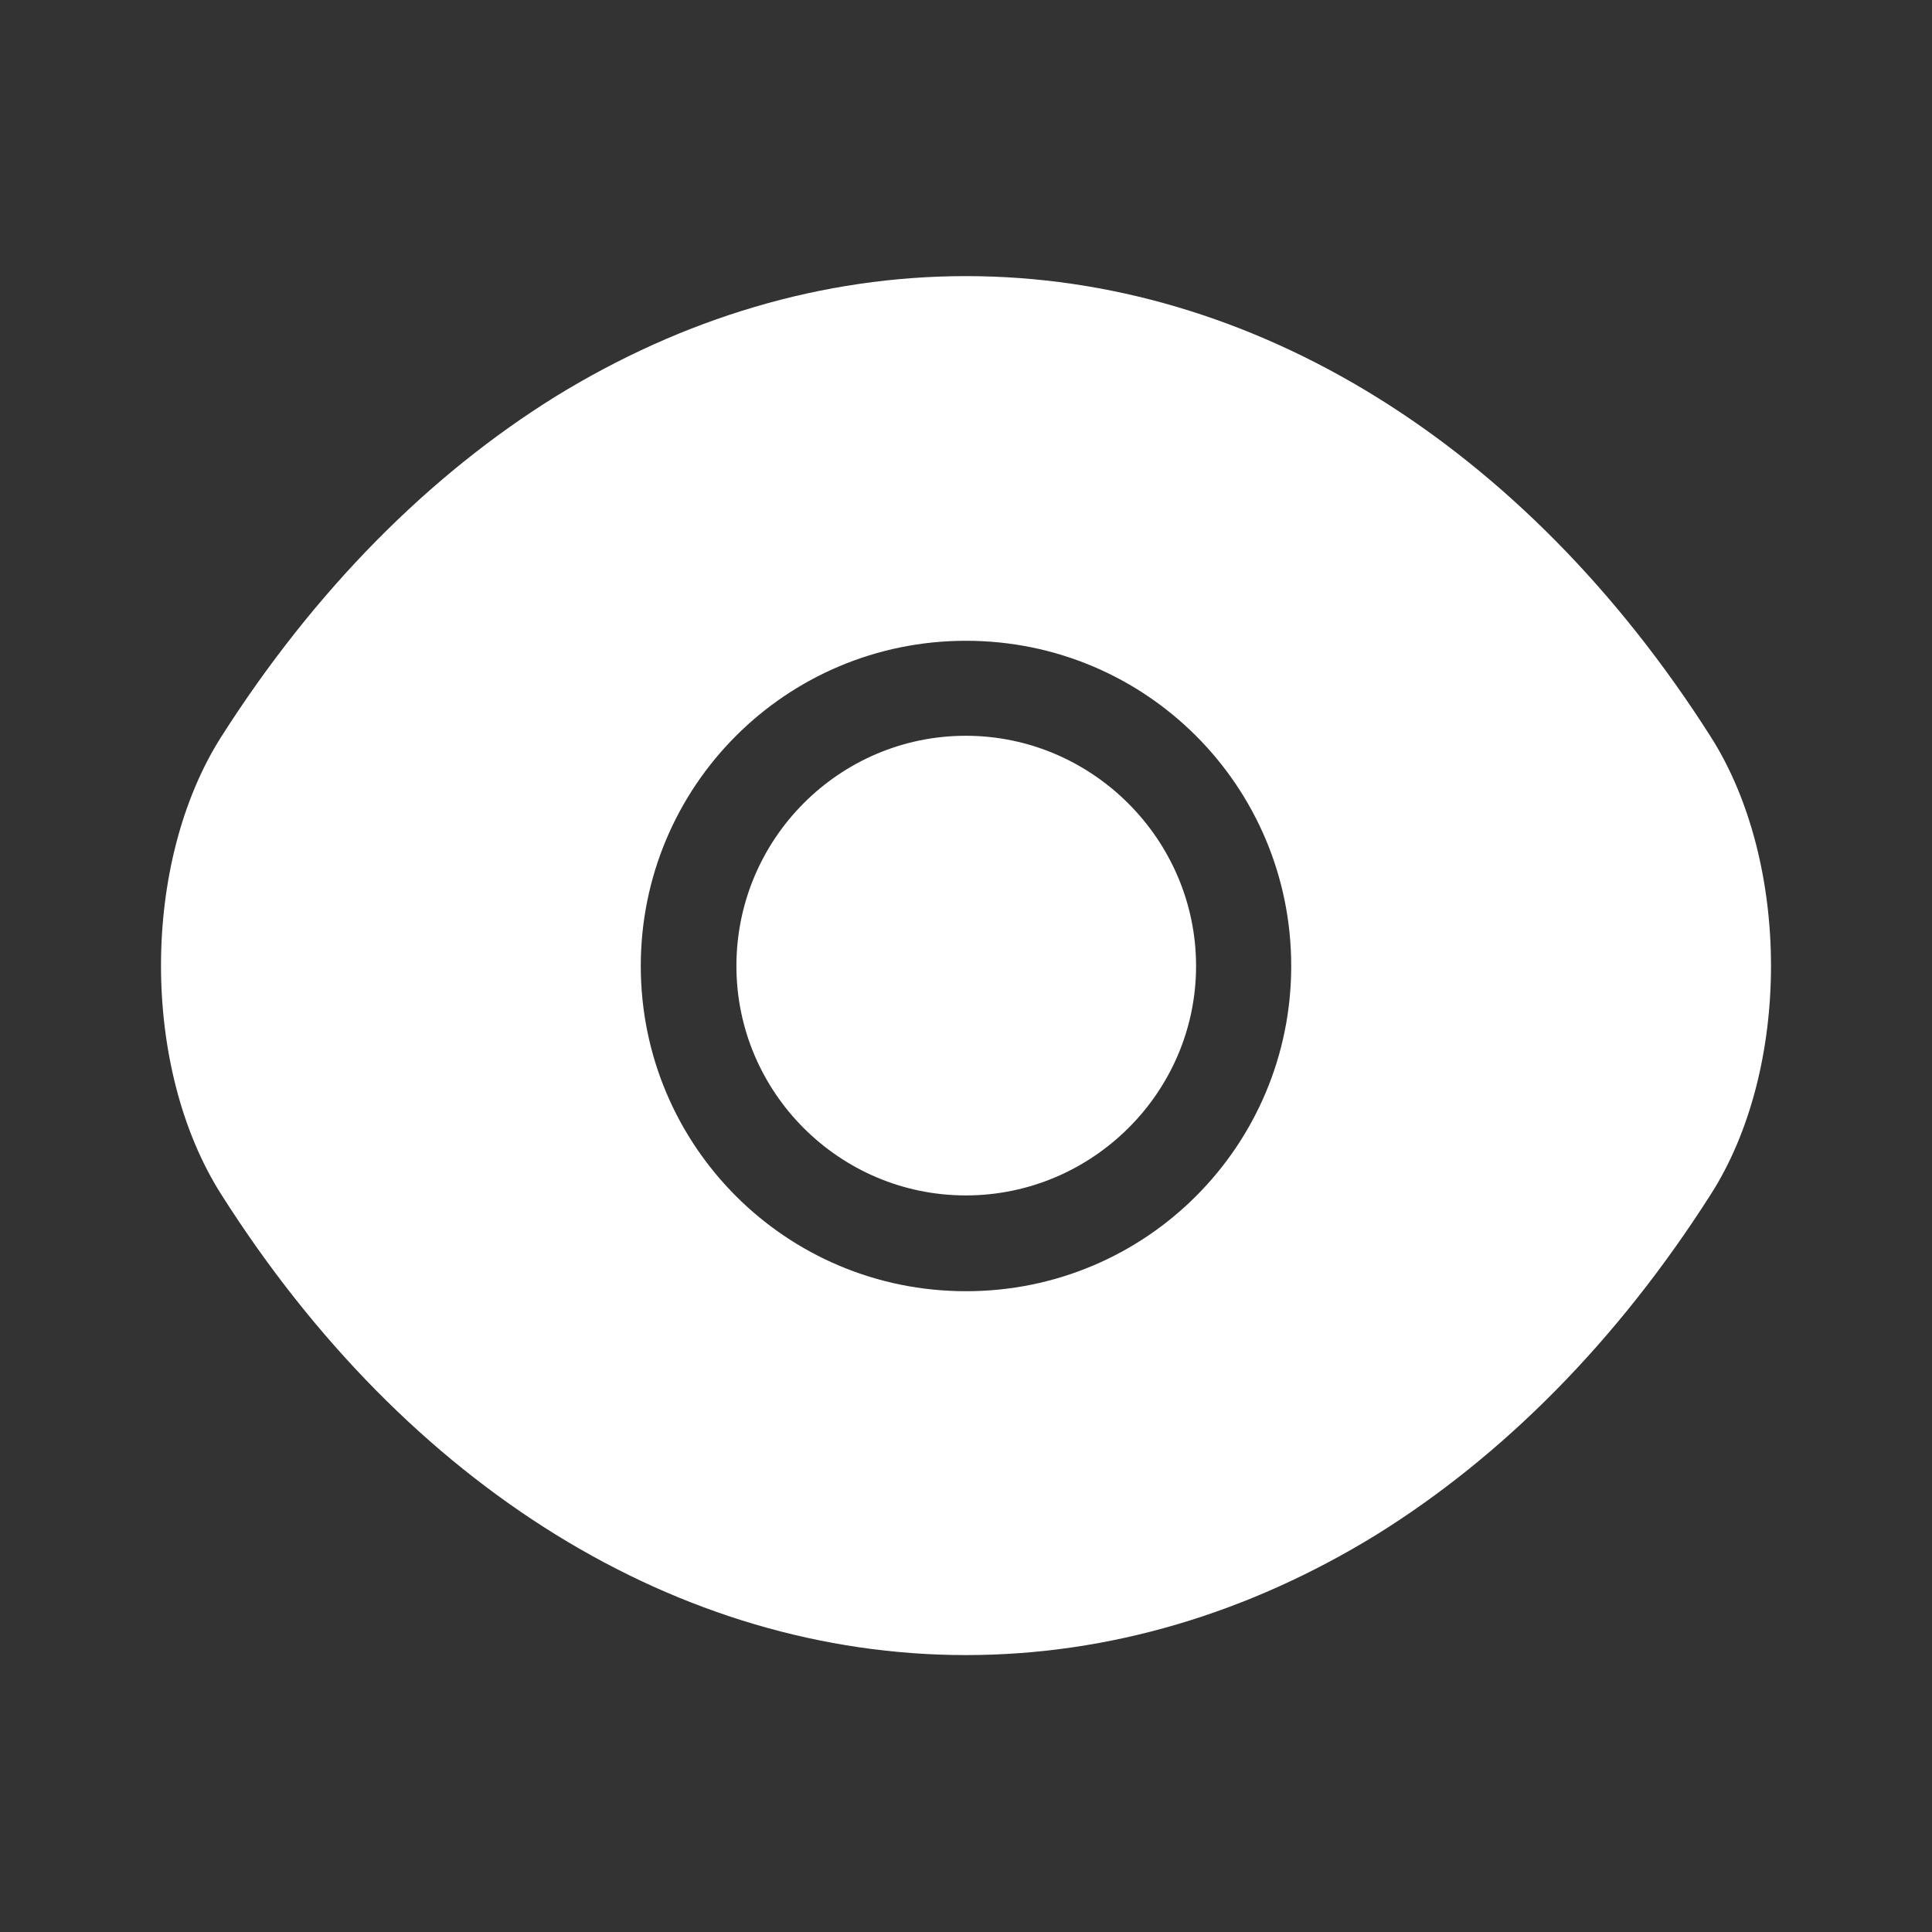 <svg width="12" height="12" viewBox="0 0 12 12" fill="none" xmlns="http://www.w3.org/2000/svg">
<rect x="0" y="0" width="12" height="12" fill="#333333" stroke="none"/>
<path d="M10.625 4.575C9.47 2.76 7.78 1.715 6 1.715C5.11 1.715 4.245 1.975 3.455 2.46C2.665 2.95 1.955 3.665 1.375 4.575C0.875 5.36 0.875 6.635 1.375 7.42C2.53 9.24 4.22 10.28 6 10.28C6.89 10.28 7.755 10.02 8.545 9.535C9.335 9.045 10.045 8.33 10.625 7.42C11.125 6.64 11.125 5.36 10.625 4.575ZM6 8.02C4.88 8.02 3.98 7.115 3.98 6C3.98 4.885 4.88 3.98 6 3.98C7.12 3.98 8.02 4.885 8.02 6C8.02 7.115 7.12 8.02 6 8.02Z" fill="white"/>
<path d="M5.999 4.57C5.214 4.57 4.574 5.21 4.574 6C4.574 6.785 5.214 7.425 5.999 7.425C6.784 7.425 7.429 6.785 7.429 6C7.429 5.215 6.784 4.57 5.999 4.57Z" fill="white"/>
</svg>
